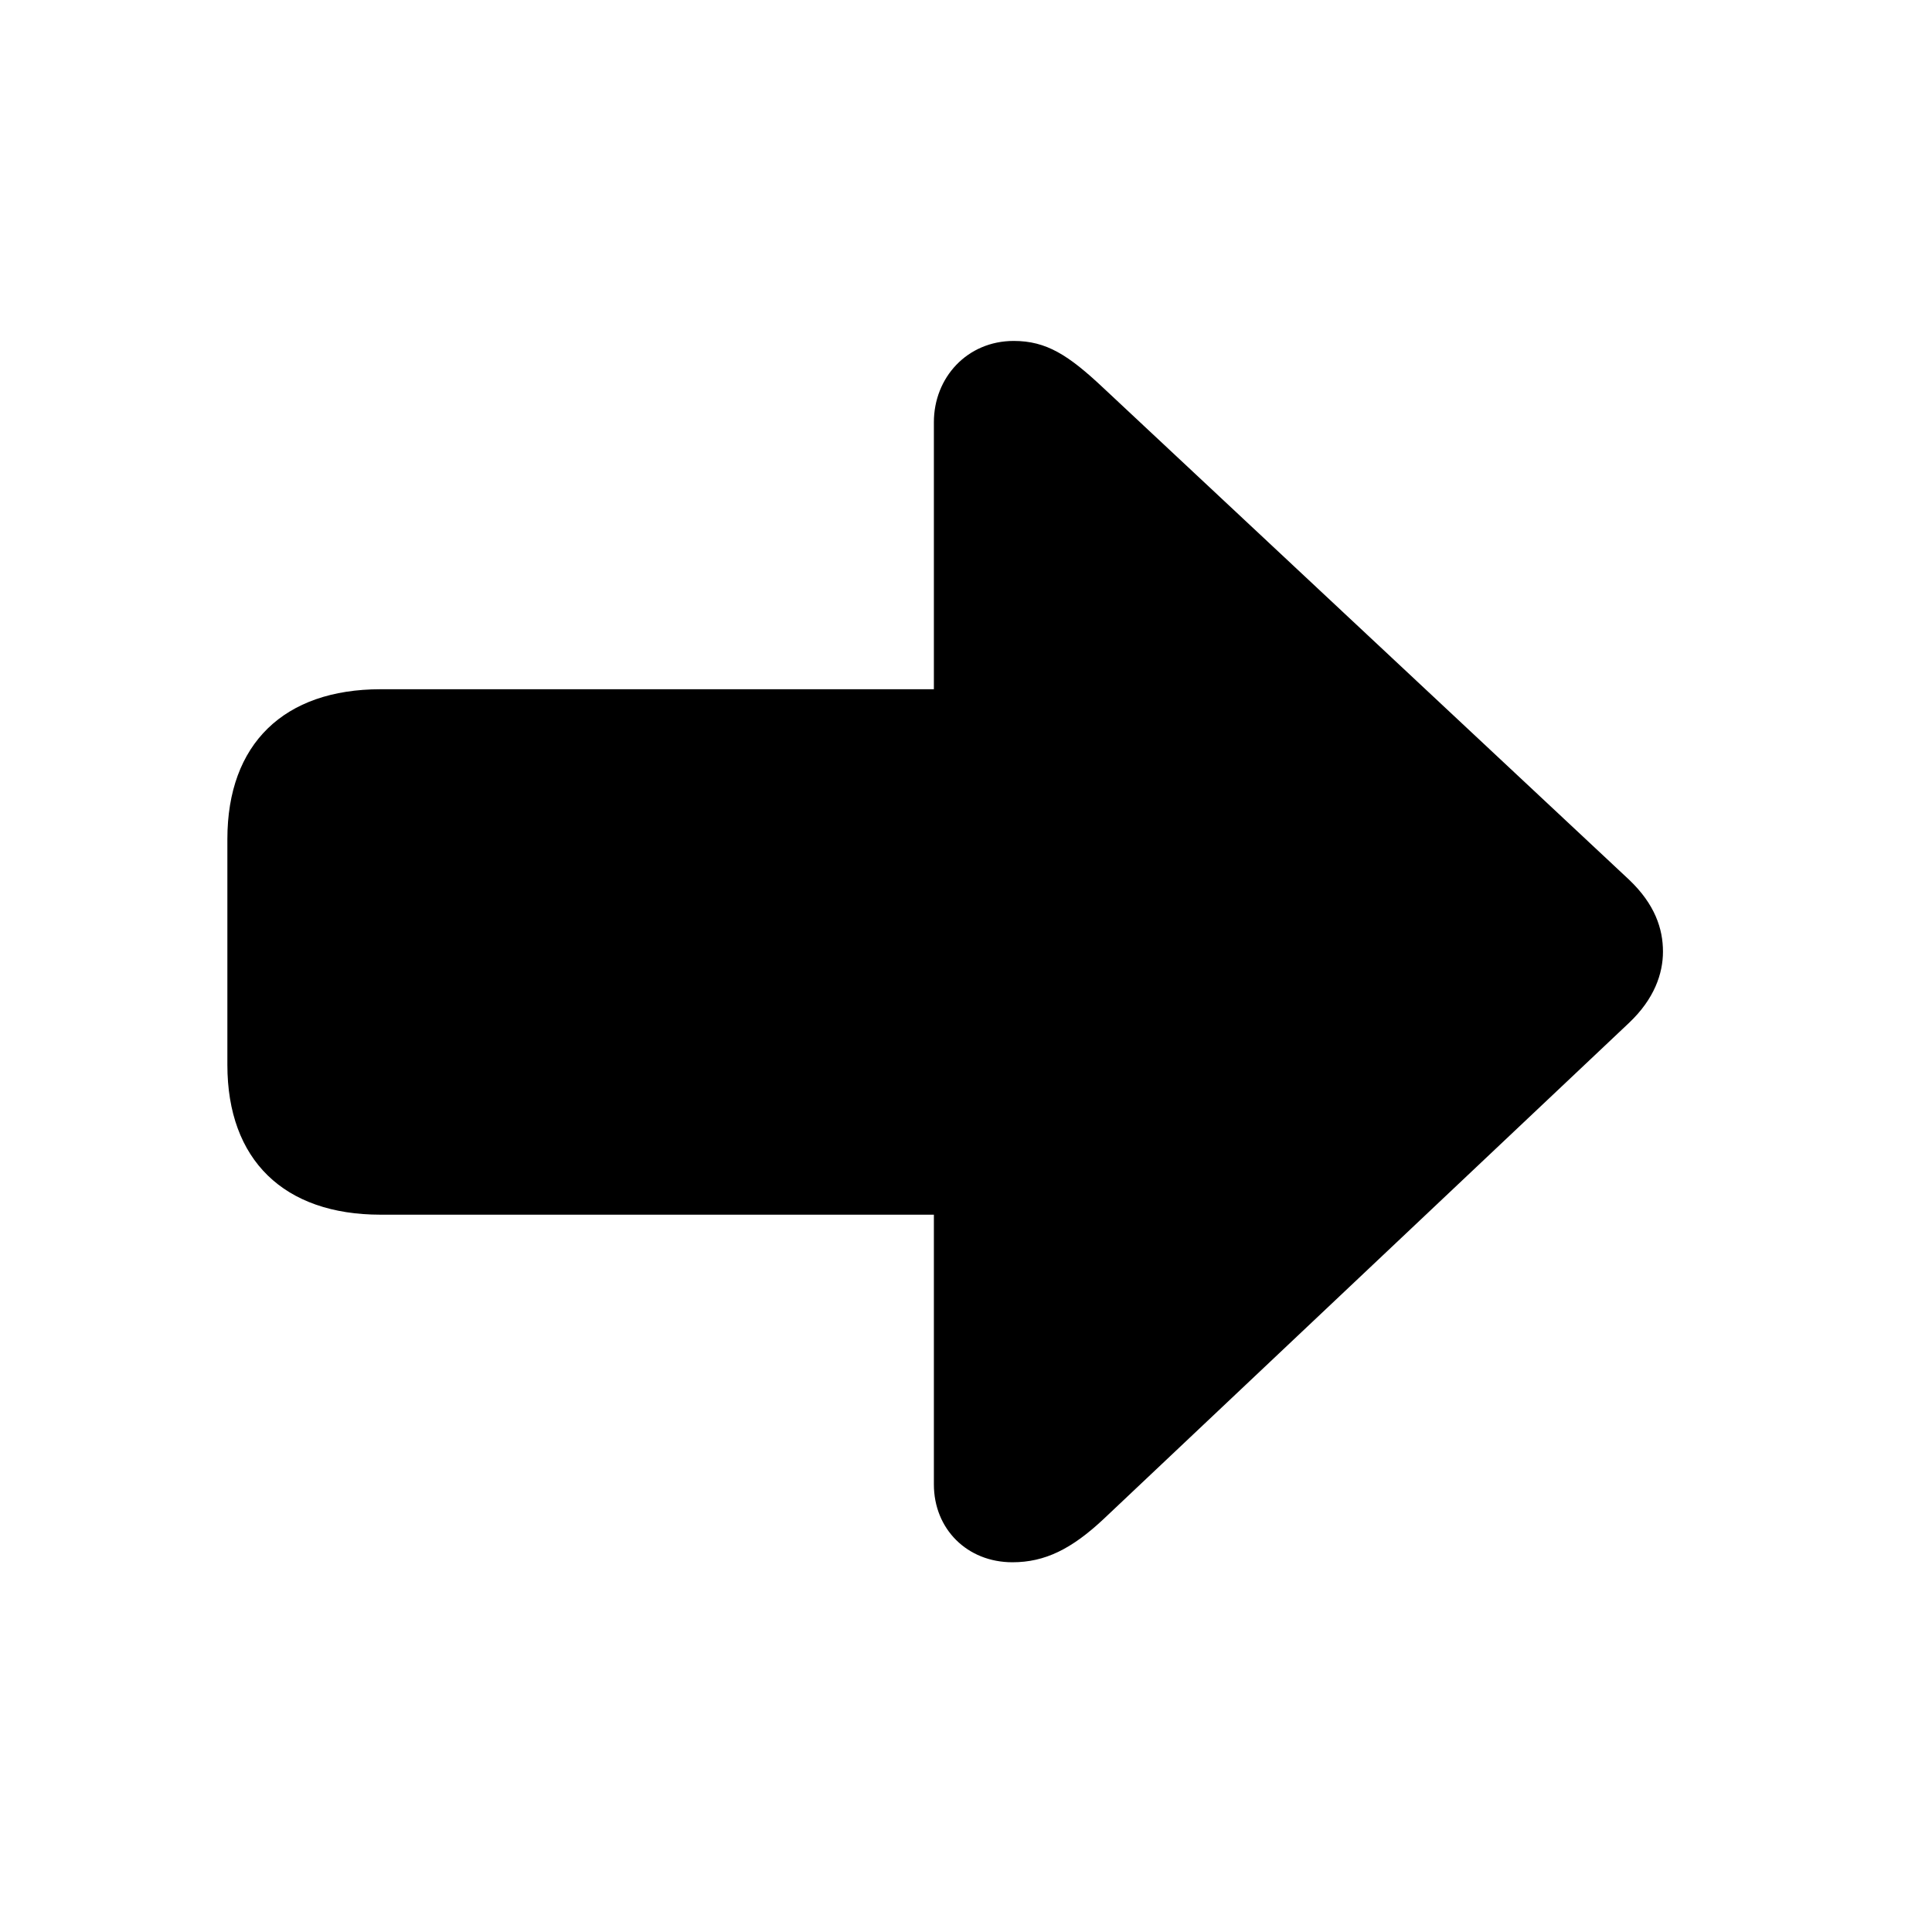 <!-- Generated by IcoMoon.io -->
<svg version="1.1" xmlns="http://www.w3.org/2000/svg" width="32" height="32" viewBox="0 0 32 32">
<title>arrowshape-forward-fill</title>
<path d="M27.544 15.761c0-0.375-0.132-0.783-0.562-1.191l-8.702-8.14c-0.585-0.551-0.949-0.783-1.489-0.783-0.772 0-1.323 0.607-1.323 1.346v4.423h-9.165c-1.599 0-2.537 0.904-2.537 2.482v3.739c0 1.577 0.938 2.482 2.537 2.482h9.165v4.467c0 0.739 0.551 1.29 1.301 1.29 0.54 0 0.982-0.221 1.511-0.717l8.702-8.217c0.419-0.397 0.562-0.816 0.562-1.18z"></path>
</svg>
